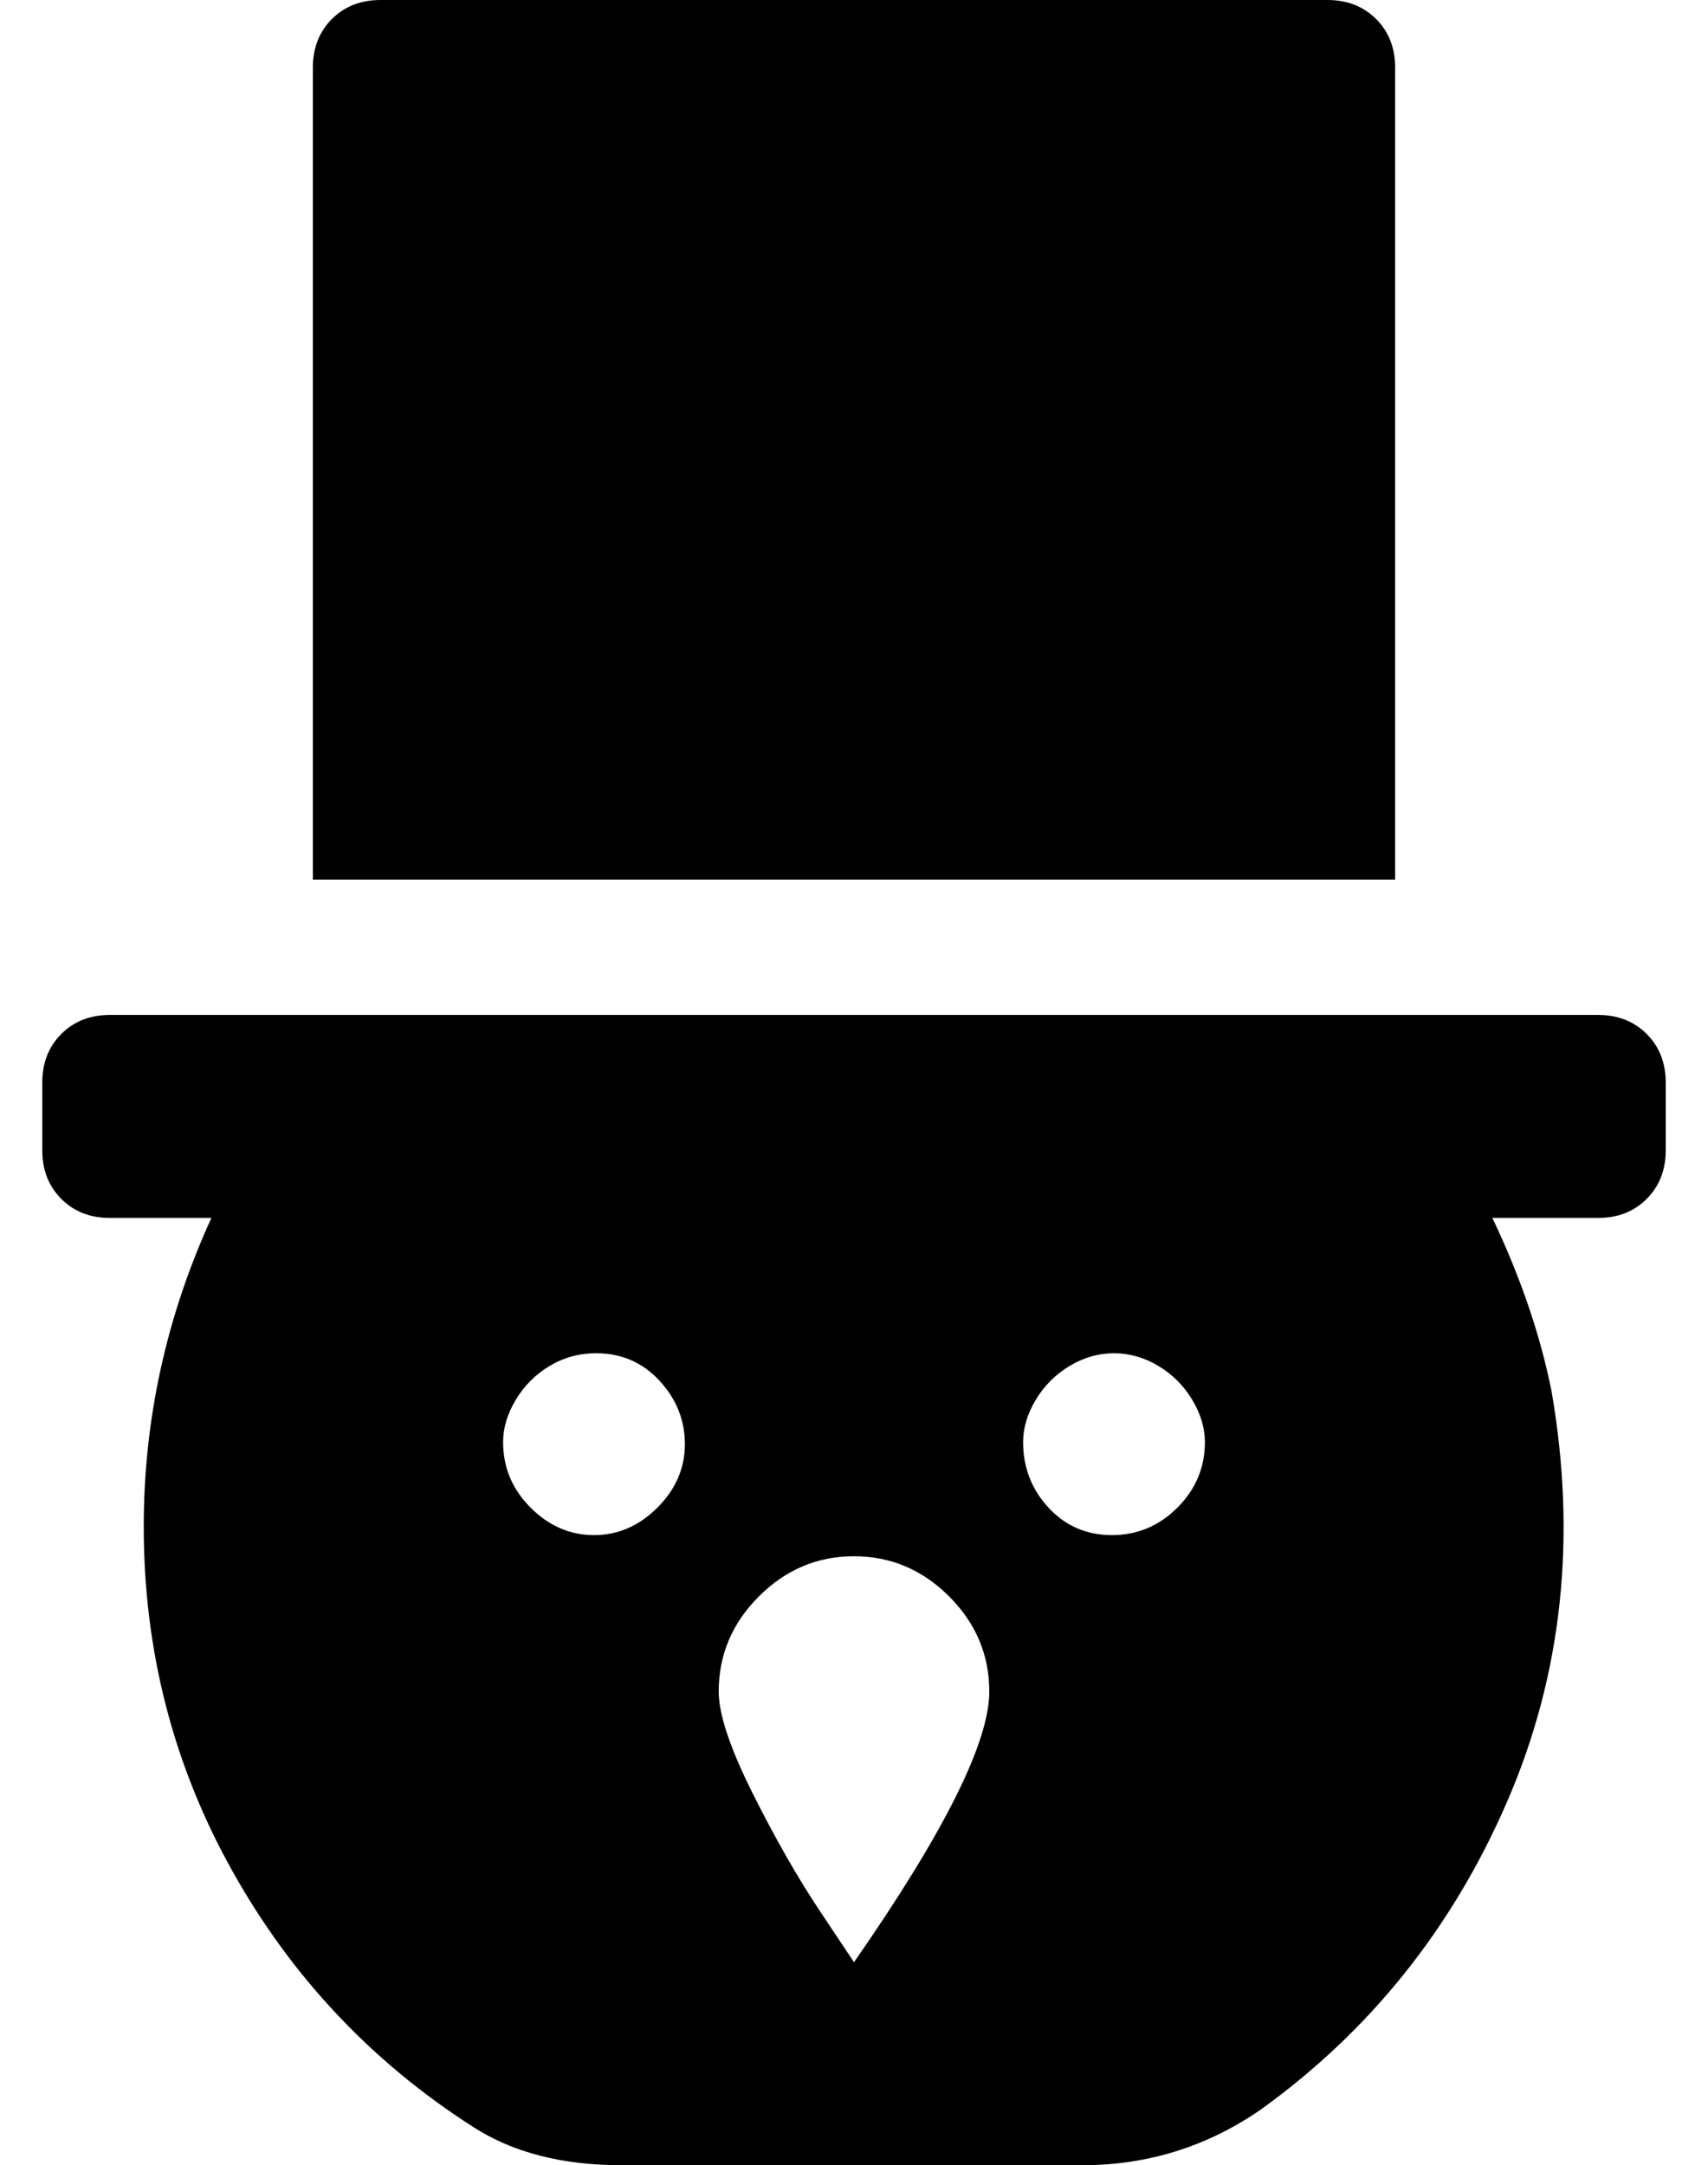 <?xml version="1.0" standalone="no"?>
<!DOCTYPE svg PUBLIC "-//W3C//DTD SVG 1.1//EN" "http://www.w3.org/Graphics/SVG/1.1/DTD/svg11.dtd" >
<svg xmlns="http://www.w3.org/2000/svg" xmlns:xlink="http://www.w3.org/1999/xlink" version="1.1" viewBox="-10 0 404 512">
   <path fill="currentColor"
d="M320 16v192h-256v-192q0 -7 4.5 -11.5t11.5 -4.5h224q7 0 11.5 4.5t4.5 11.5zM368 240q7 0 11.5 4.5t4.5 11.5v16q0 7 -4.5 11.5t-11.5 4.5h-25q10 21 14 41q9 52 -10.5 97t-58.5 73q-19 13 -42 13h-109q-21 0 -35 -9q-36 -23 -57 -60.5t-21 -81.5q0 -38 16 -73h-24
q-7 0 -11.5 -4.5t-4.5 -11.5v-16q0 -7 4.5 -11.5t11.5 -4.5h352zM130.5 363q8.5 0 15 -6.5t6.5 -15t-6 -15t-15 -6.5q-6 0 -11 3t-8 8t-3 10q0 9 6.5 15.5t15 6.5zM192 464q32 -46 32 -64q0 -13 -9.5 -22.5t-22.5 -9.5t-22.5 9.5t-9.5 22.5q0 8 8 24t16 28zM253 363
q9 0 15.5 -6.5t6.5 -15.5q0 -5 -3 -10t-8 -8t-10.5 -3t-10.5 3t-8 8t-3 10q0 9 6 15.5t15 6.5z" />
</svg>
